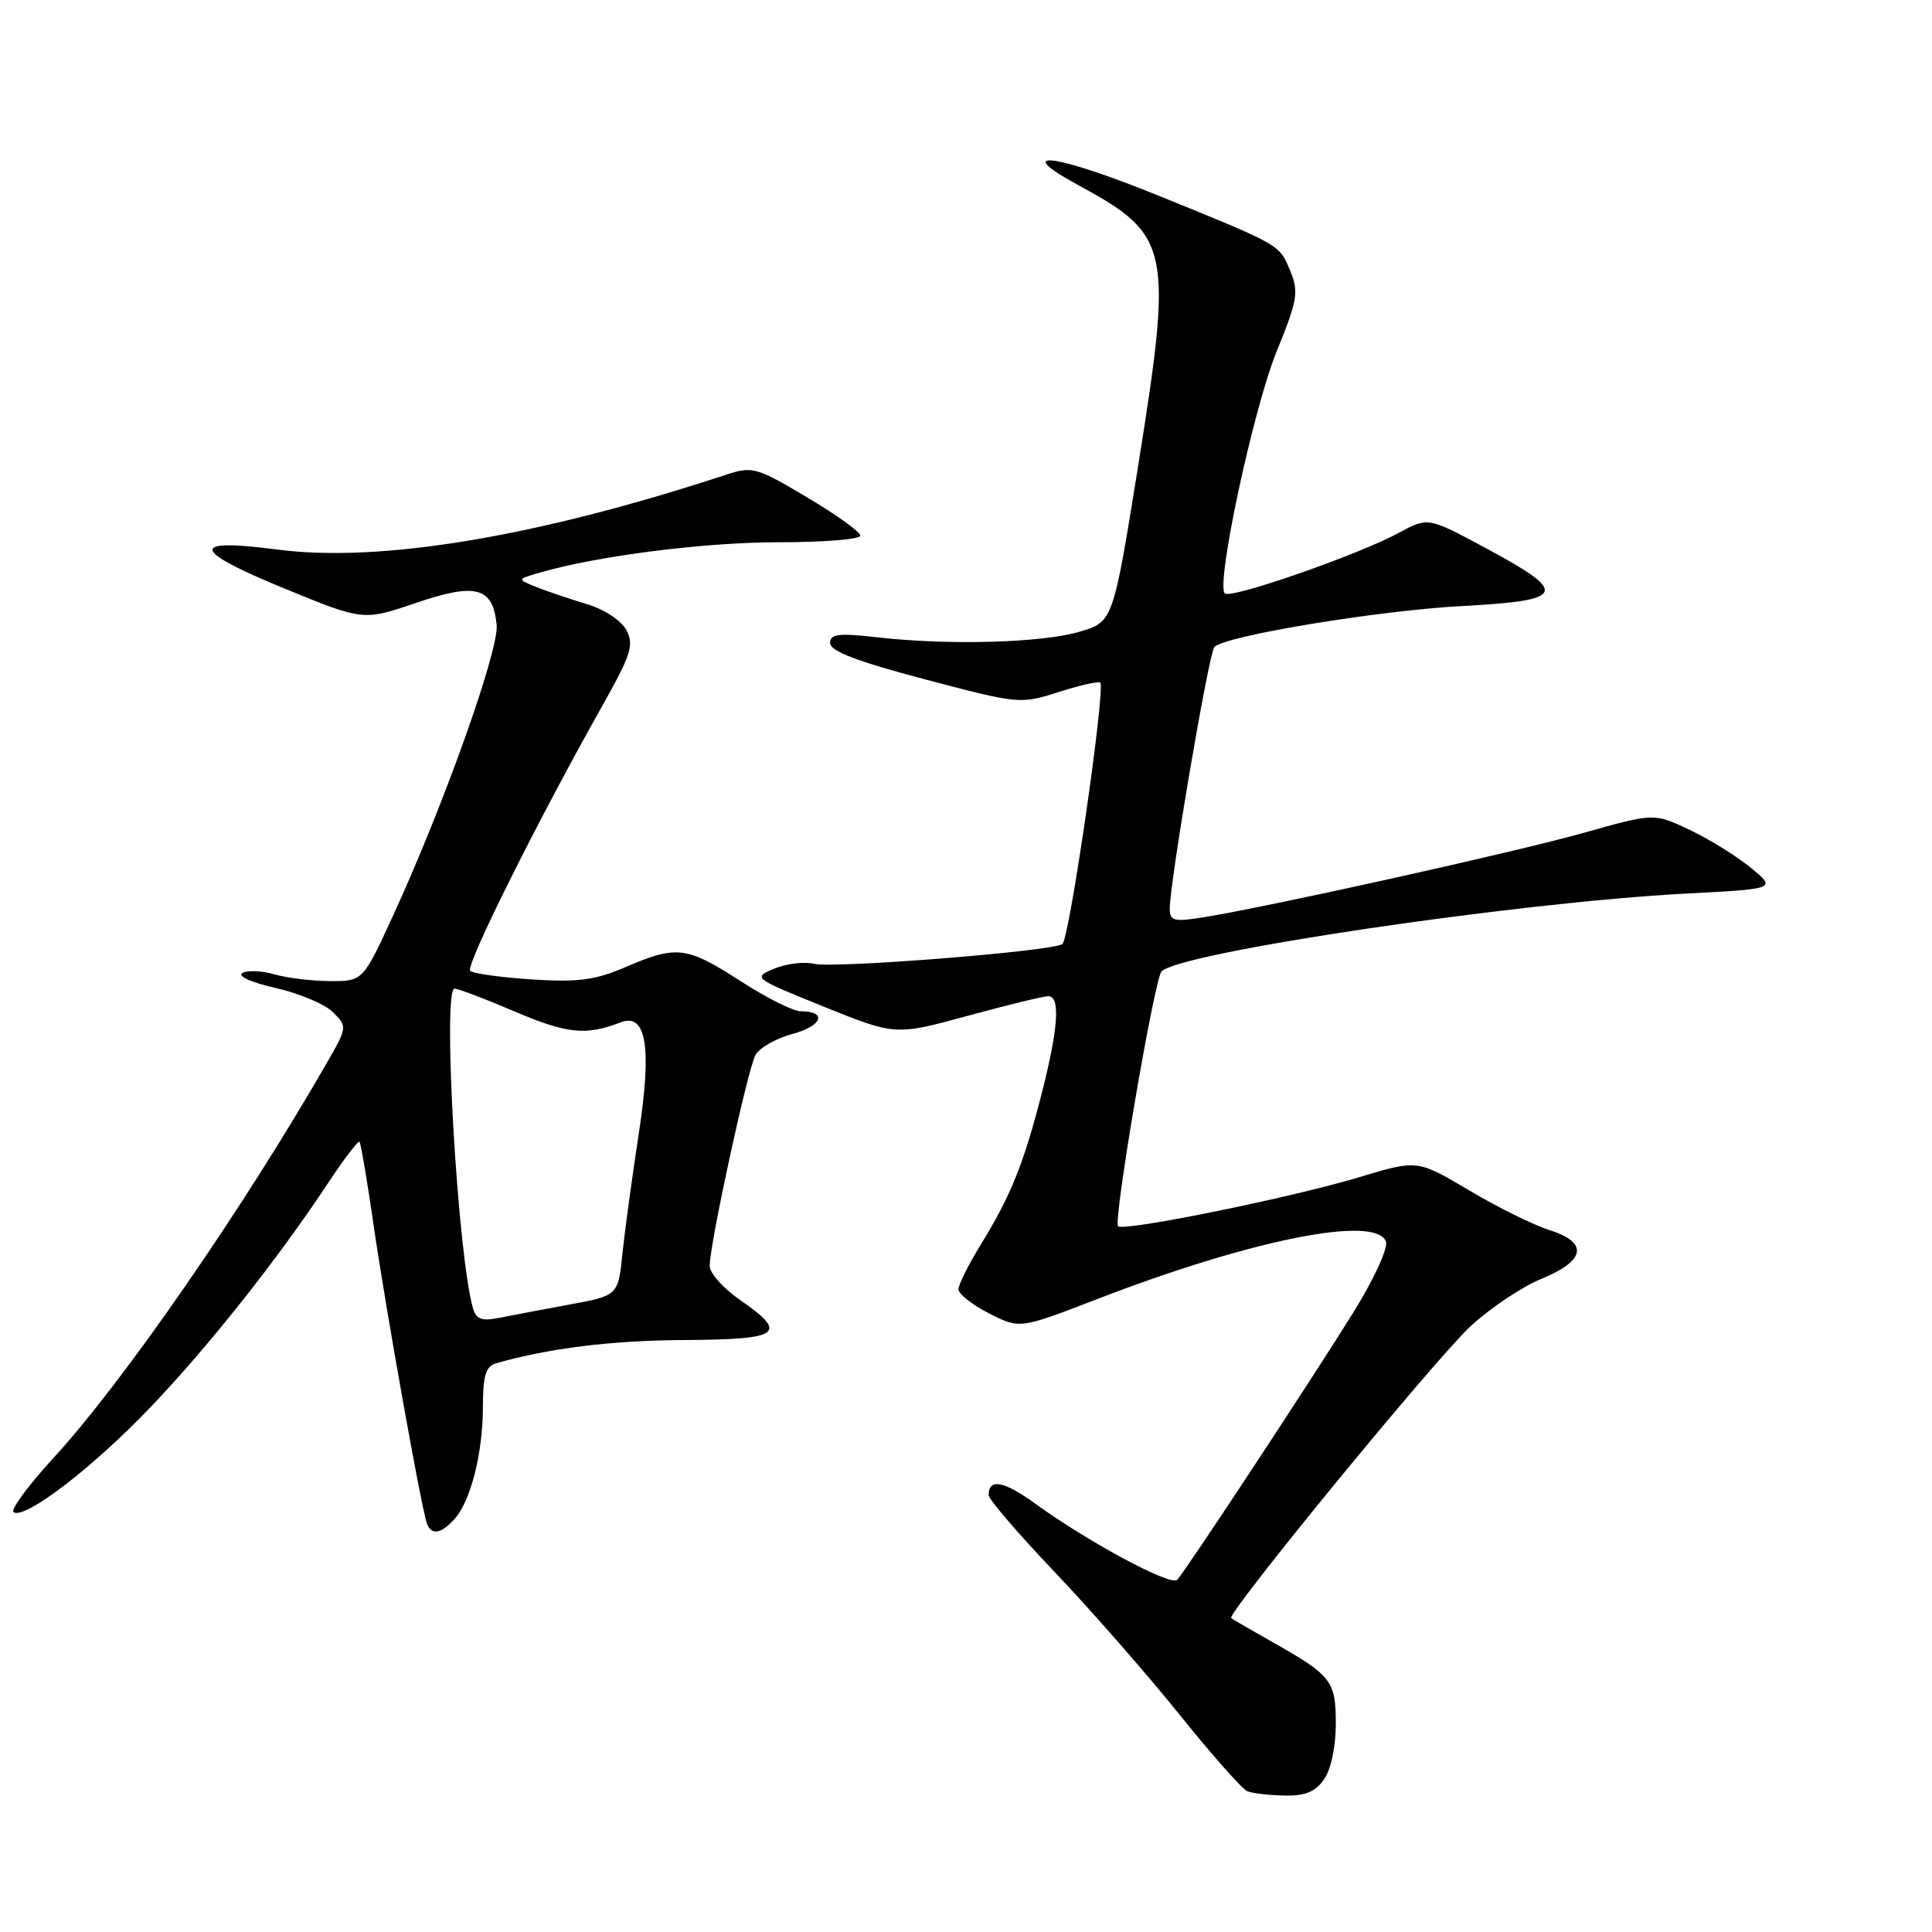 <?xml version="1.0" encoding="UTF-8" standalone="no"?>
<!DOCTYPE svg PUBLIC "-//W3C//DTD SVG 1.1//EN" "http://www.w3.org/Graphics/SVG/1.1/DTD/svg11.dtd" >
<svg xmlns="http://www.w3.org/2000/svg" xmlns:xlink="http://www.w3.org/1999/xlink" version="1.1" viewBox="0 0 256 256">
 <g >
 <path fill="currentColor"
d=" M 175.44 235.78 C 176.36 234.47 177.00 231.45 177.00 228.43 C 177.00 222.70 176.46 222.01 168.50 217.52 C 165.75 215.97 163.34 214.57 163.14 214.41 C 162.48 213.86 190.04 180.23 194.80 175.79 C 197.38 173.38 201.64 170.52 204.25 169.45 C 210.15 167.02 210.52 164.63 205.25 162.97 C 203.19 162.32 198.42 159.96 194.65 157.72 C 187.81 153.66 187.81 153.66 180.15 155.97 C 171.28 158.66 148.88 163.22 148.15 162.48 C 147.48 161.81 152.96 129.71 153.91 128.72 C 156.34 126.19 200.84 119.59 223.45 118.40 C 235.40 117.78 235.40 117.78 231.95 114.95 C 230.05 113.40 226.40 111.14 223.83 109.93 C 219.16 107.73 219.16 107.73 209.83 110.36 C 200.74 112.92 167.76 120.24 159.25 121.58 C 155.53 122.17 155.00 122.02 155.00 120.39 C 155.00 116.88 160.18 86.50 160.91 85.73 C 162.31 84.25 182.59 80.90 193.79 80.30 C 207.56 79.56 207.95 78.58 196.86 72.62 C 189.22 68.51 189.22 68.51 185.36 70.60 C 179.98 73.52 163.07 79.41 162.29 78.63 C 161.09 77.42 166.07 54.16 169.16 46.57 C 171.92 39.80 172.11 38.69 170.99 35.96 C 169.49 32.36 169.90 32.59 153.77 26.03 C 139.92 20.39 133.68 19.54 142.93 24.56 C 155.07 31.14 155.43 32.85 150.84 61.55 C 147.49 82.41 147.49 82.41 143.00 83.72 C 137.96 85.19 125.70 85.52 116.25 84.45 C 111.08 83.86 110.00 84.00 110.00 85.22 C 110.00 86.28 113.62 87.66 122.58 90.02 C 135.02 93.30 135.21 93.32 140.27 91.70 C 143.09 90.80 145.57 90.24 145.79 90.45 C 146.52 91.18 141.70 124.49 140.77 125.10 C 139.32 126.06 110.52 128.34 107.88 127.71 C 106.57 127.40 104.20 127.68 102.60 128.35 C 99.73 129.55 99.79 129.60 109.16 133.39 C 118.63 137.21 118.63 137.21 128.20 134.61 C 133.46 133.17 138.27 132.00 138.89 132.00 C 140.53 132.00 140.25 136.19 138.03 144.90 C 135.66 154.17 133.93 158.45 129.98 164.88 C 128.34 167.54 127.00 170.22 127.00 170.84 C 127.00 171.46 128.83 172.89 131.06 174.03 C 135.12 176.10 135.12 176.10 145.40 172.13 C 165.82 164.25 182.28 160.96 183.64 164.50 C 183.96 165.34 182.11 169.40 179.42 173.75 C 174.22 182.15 157.22 207.98 155.99 209.33 C 155.17 210.23 144.23 204.36 137.13 199.21 C 132.99 196.21 131.00 195.86 131.00 198.11 C 131.00 198.66 134.94 203.25 139.75 208.30 C 144.56 213.36 152.00 221.85 156.27 227.17 C 160.55 232.49 164.60 237.07 165.27 237.35 C 165.95 237.62 168.16 237.88 170.19 237.92 C 172.93 237.98 174.29 237.43 175.44 235.78 Z  M 60.25 201.25 C 62.40 198.83 63.99 192.49 63.99 186.32 C 64.00 182.24 64.37 181.03 65.75 180.64 C 72.79 178.63 81.10 177.61 90.75 177.56 C 103.47 177.49 104.52 176.72 98.04 172.24 C 95.86 170.73 94.06 168.72 94.04 167.77 C 93.98 165.12 99.04 141.79 100.10 139.81 C 100.61 138.85 102.84 137.58 105.05 136.99 C 108.97 135.93 109.65 134.00 106.10 134.00 C 105.11 134.00 101.53 132.20 98.12 130.00 C 90.99 125.39 89.66 125.23 82.92 128.13 C 78.85 129.88 76.63 130.17 70.47 129.78 C 66.34 129.51 62.67 129.00 62.30 128.64 C 61.65 127.98 71.15 108.91 79.76 93.61 C 83.63 86.73 84.04 85.45 83.00 83.49 C 82.31 82.21 80.06 80.73 77.71 80.03 C 75.46 79.36 72.47 78.34 71.06 77.78 C 68.50 76.75 68.50 76.75 71.50 75.88 C 79.16 73.65 93.47 71.84 103.25 71.85 C 109.16 71.85 114.00 71.46 114.00 70.97 C 114.00 70.49 110.82 68.20 106.94 65.90 C 100.22 61.90 99.71 61.76 96.19 62.91 C 71.12 71.15 50.32 74.61 36.66 72.81 C 25.03 71.28 25.32 72.90 37.57 77.93 C 48.13 82.27 48.13 82.27 55.08 79.90 C 63.07 77.18 65.31 77.78 65.81 82.78 C 66.14 86.11 58.83 106.64 52.09 121.31 C 48.09 130.00 48.09 130.00 43.79 130.00 C 41.42 130.00 38.09 129.60 36.38 129.11 C 34.67 128.62 32.74 128.54 32.10 128.94 C 31.44 129.35 33.40 130.22 36.55 130.92 C 39.65 131.62 43.06 133.06 44.12 134.12 C 46.03 136.03 46.02 136.11 43.34 140.78 C 32.25 160.11 16.30 183.16 7.09 193.18 C 3.72 196.85 1.34 200.09 1.81 200.38 C 3.35 201.34 12.37 194.41 20.02 186.38 C 27.76 178.26 36.81 166.83 43.49 156.73 C 45.59 153.56 47.45 151.12 47.63 151.29 C 47.81 151.47 48.67 156.54 49.54 162.56 C 51.08 173.23 55.73 199.26 56.53 201.75 C 57.09 203.49 58.41 203.31 60.25 201.25 Z  M 62.67 173.35 C 60.63 166.23 58.60 131.00 60.23 131.00 C 60.71 131.00 64.35 132.38 68.30 134.07 C 75.15 136.99 77.66 137.24 82.23 135.47 C 85.64 134.15 86.40 138.73 84.65 150.15 C 83.78 155.84 82.80 163.01 82.48 166.09 C 81.90 171.67 81.90 171.67 75.46 172.86 C 71.92 173.51 67.71 174.31 66.11 174.63 C 63.83 175.08 63.09 174.81 62.67 173.35 Z "/>
</g>
</svg>